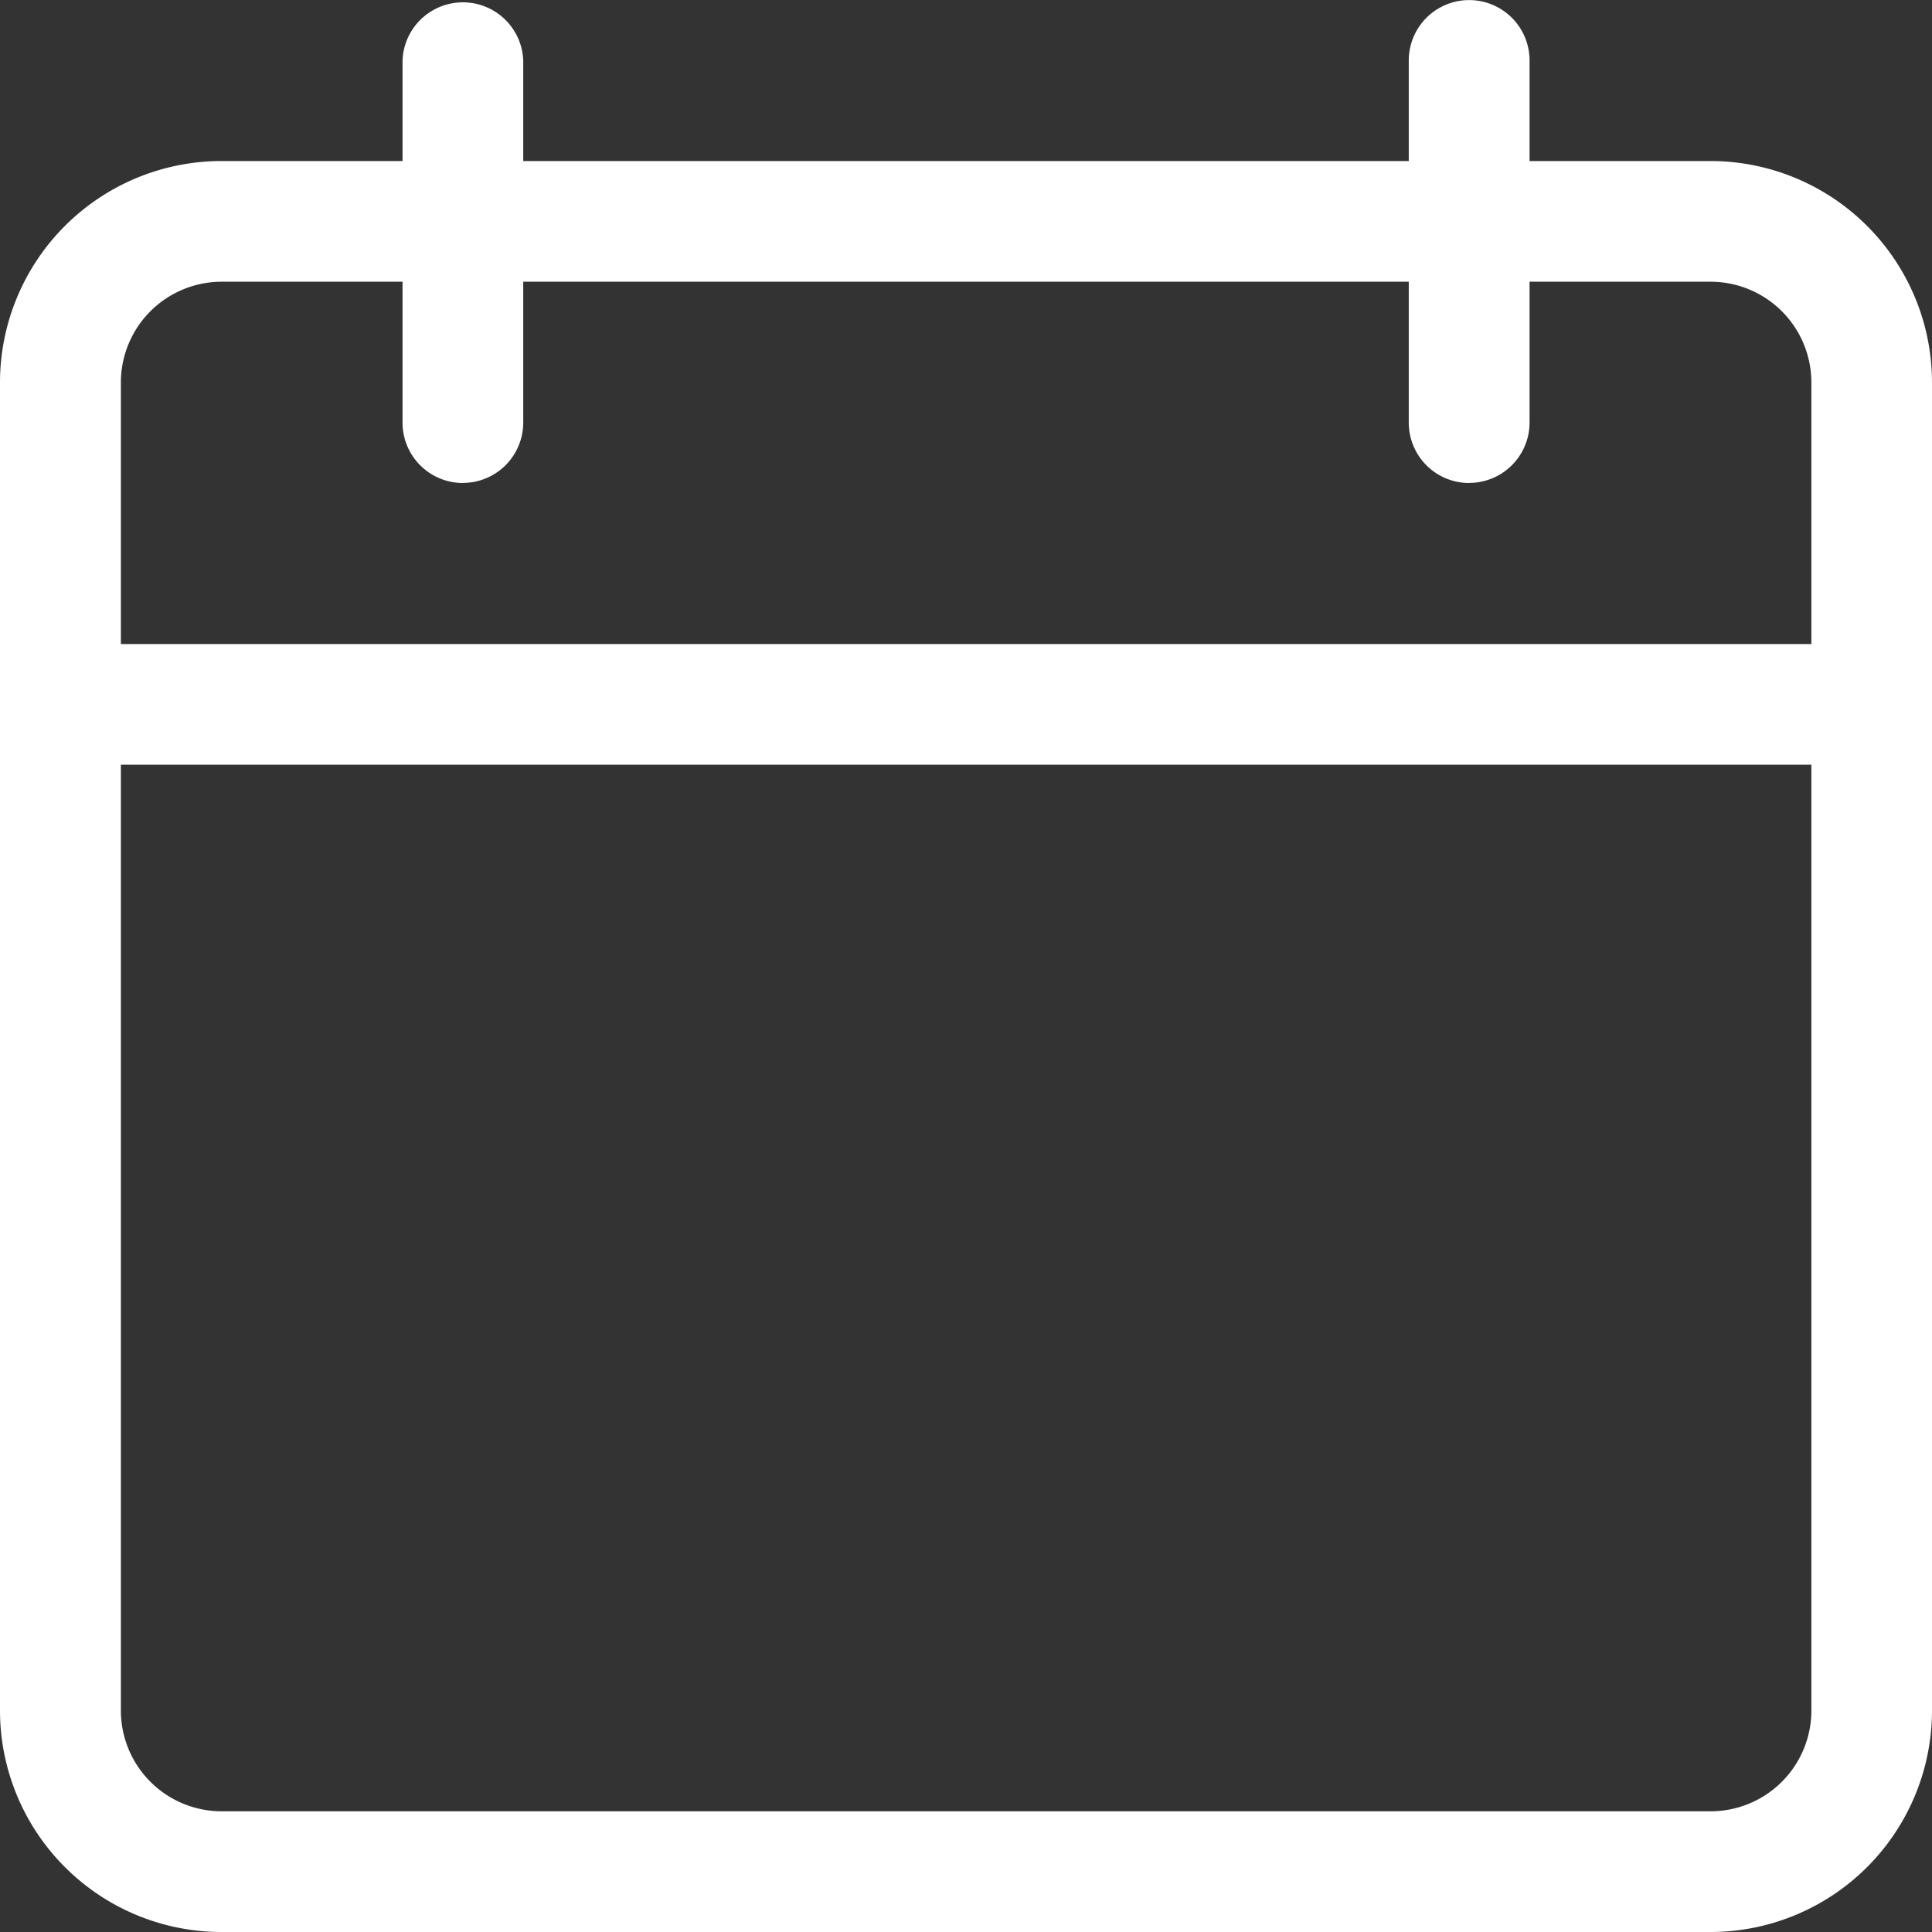 <svg width="23" height="23" viewBox="0 0 23 23" fill="none" xmlns="http://www.w3.org/2000/svg">
    <rect x="0" y="0" width="23" height="23" fill="#333333" stroke="none"/>
    <g clip-path="url(#a)" fill="#fff">
        <path d="M20.364 23H2.636A2.638 2.638 0 0 1 0 20.365V4.552a2.638 2.638 0 0 1 2.635-2.635h17.73A2.638 2.638 0 0 1 23 4.552v15.813A2.638 2.638 0 0 1 20.364 23zM2.636 3.354a1.2 1.2 0 0 0-1.197 1.198v15.813a1.2 1.2 0 0 0 1.197 1.198h17.73a1.2 1.2 0 0 0 1.198-1.198V4.552a1.2 1.2 0 0 0-1.198-1.198H2.634z"/>
        <path d="M22.281 9.104H.72a.719.719 0 0 1 0-1.437H22.28a.719.719 0 0 1 0 1.437z"/>
        <path d="M5.51 5.75a.719.719 0 0 1-.718-.719V.72a.719.719 0 0 1 1.437 0V5.03a.719.719 0 0 1-.719.719z"/>
        <path d="M17.49 5.75a.719.719 0 0 1-.719-.719V.72a.719.719 0 0 1 1.438 0V5.03a.719.719 0 0 1-.72.719z"/>
    </g>
    <defs>
        <clipPath id="a">
            <path fill="#fff" d="M0 0h23v23H0z"/>
        </clipPath>
    </defs>
</svg>
